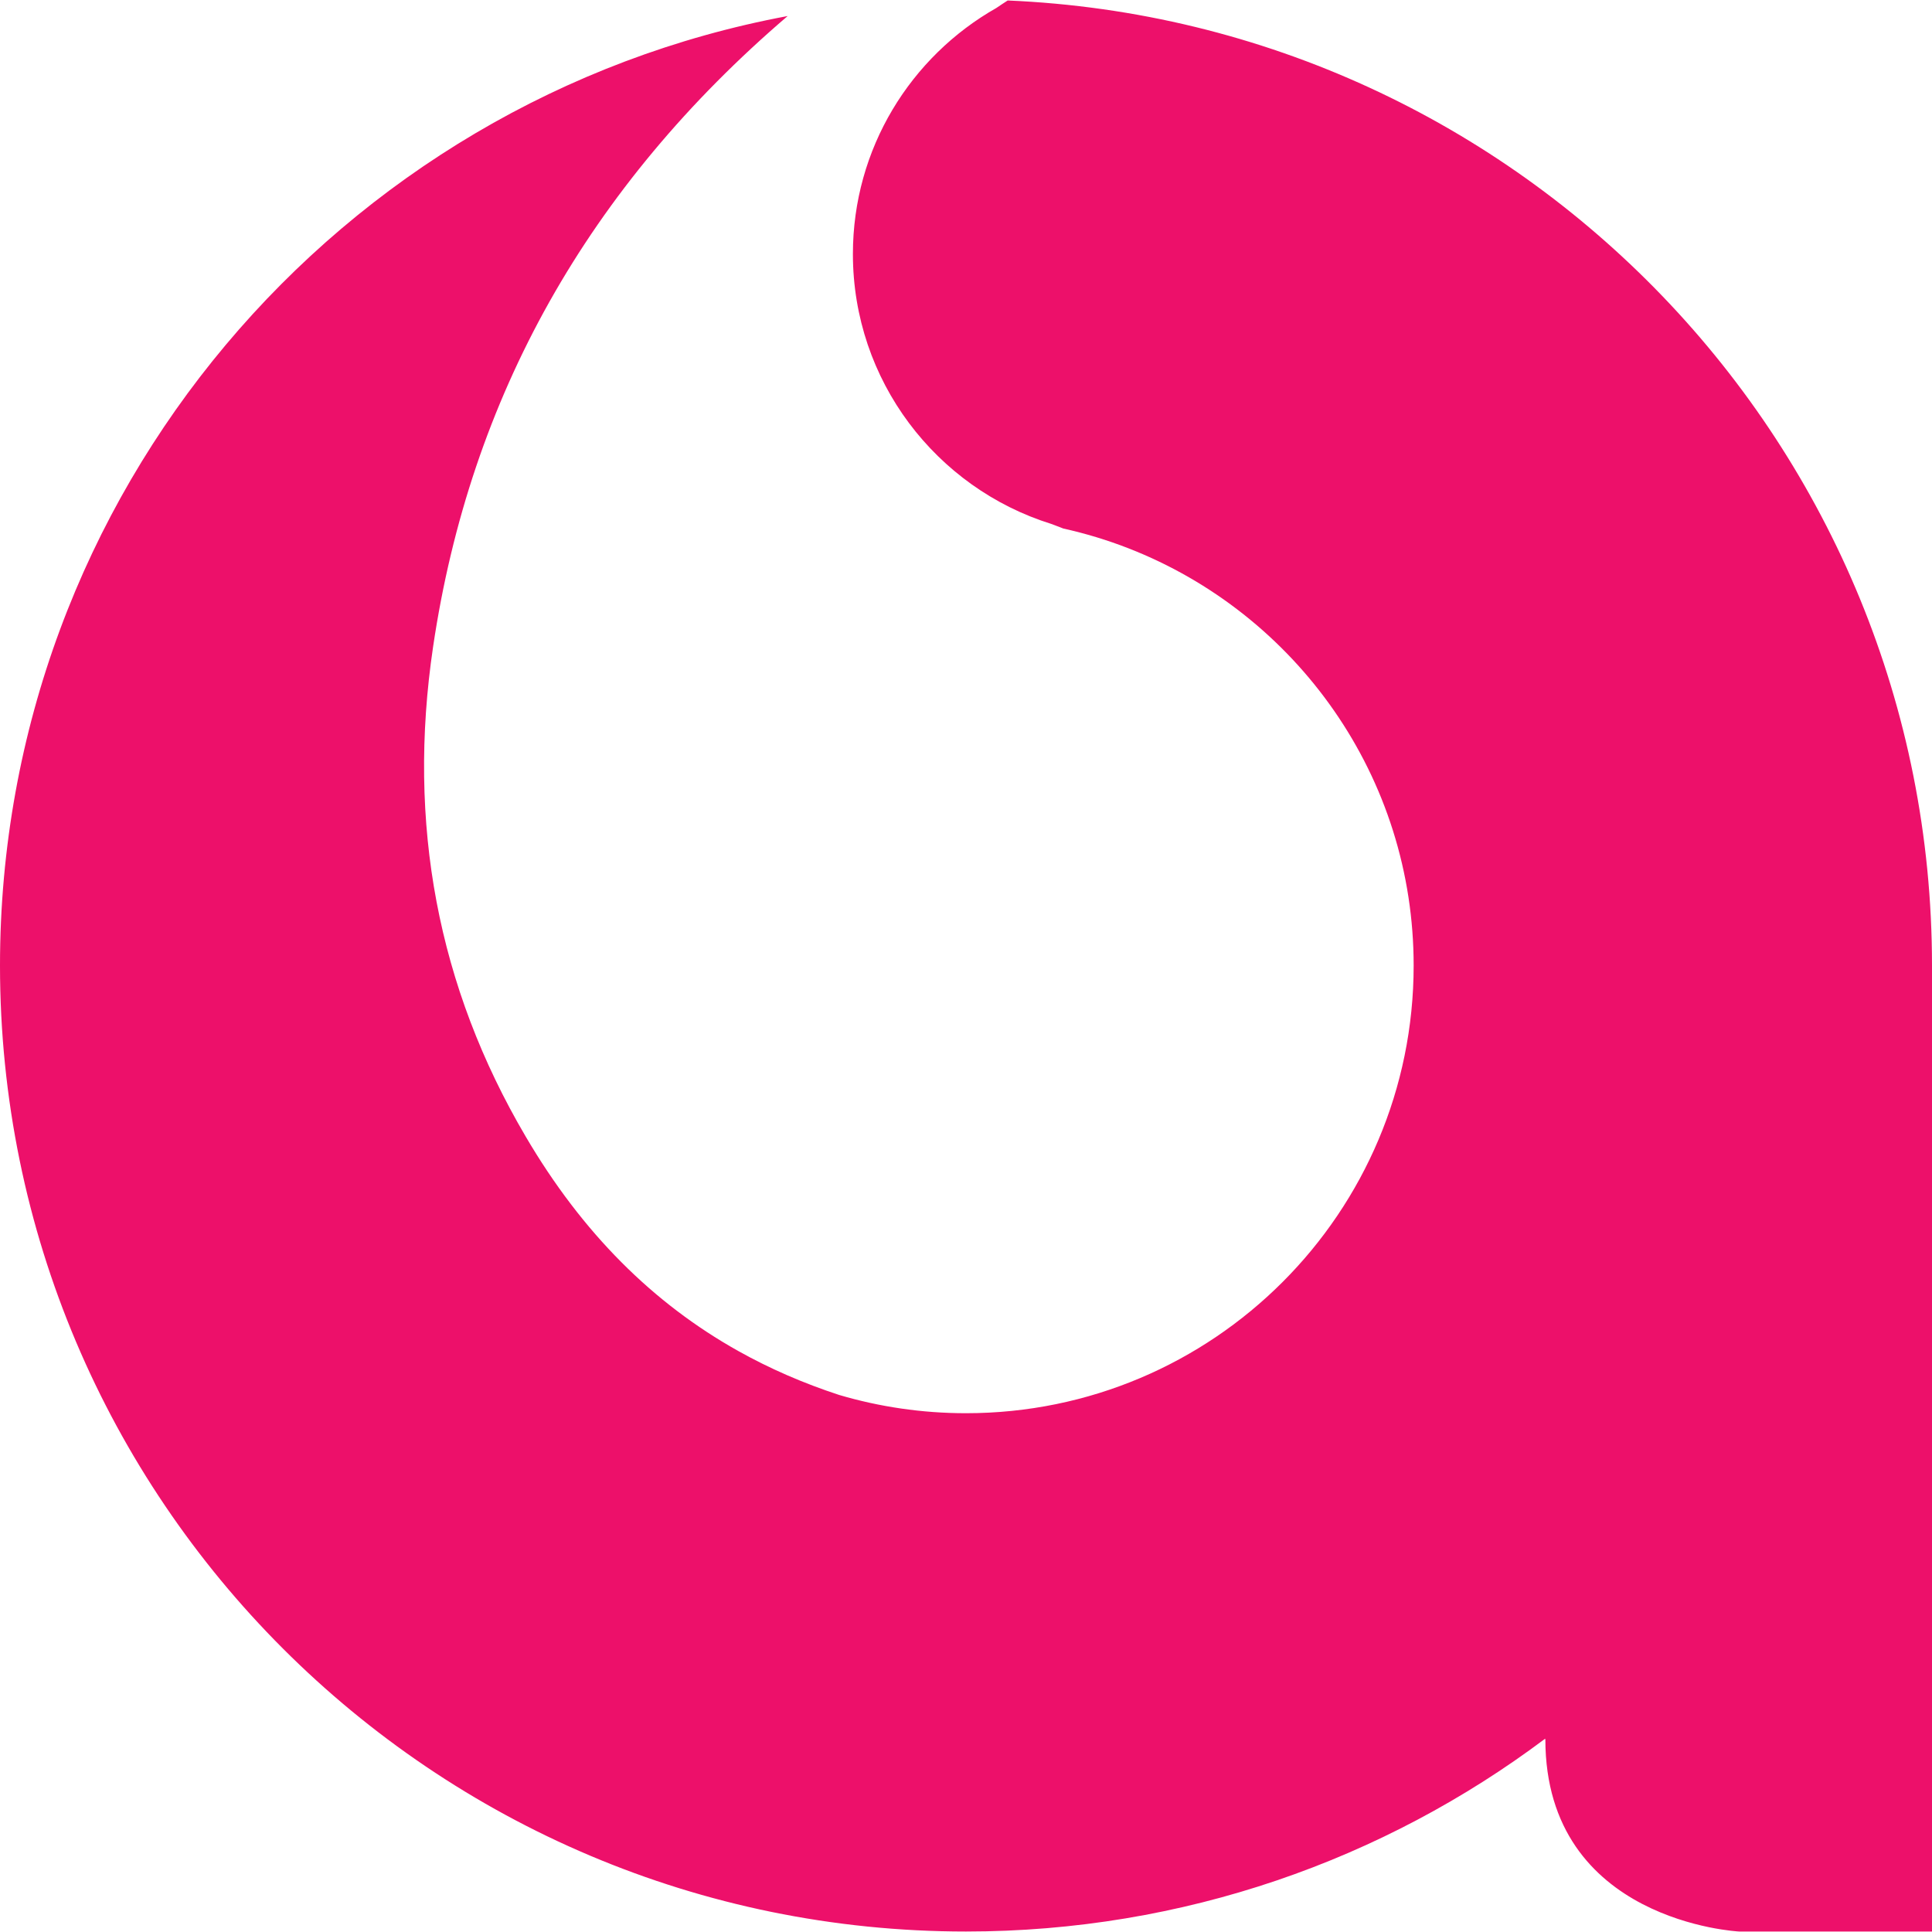 <?xml version="1.0" ?>
<svg height="128" viewBox="0 0 128 128" width="128" xmlns="http://www.w3.org/2000/svg">
  <path d="m66.762,0.032c-0.255,0.164 -0.507,0.329 -0.753,0.498 -5.673,3.219 -9.502,9.31 -9.502,16.298 0,8.397 5.525,15.503 13.138,17.882 0.205,0.08 0.406,0.157 0.599,0.226 0.084,0.03 0.148,0.056 0.202,0.08 11.836,2.623 21.013,12.317 22.868,24.423 0.226,1.477 0.344,2.99 0.344,4.531 0,16.38 -13.278,29.659 -29.659,29.659 -2.919,0 -5.739,-0.424 -8.404,-1.21 -2.36,-0.773 -4.591,-1.739 -6.693,-2.917 -5.617,-3.147 -10.314,-7.791 -14.084,-14.221 -5.822,-9.908 -7.859,-20.721 -6.124,-32.435 2.452,-16.556 10.284,-30.482 23.491,-41.784C22.485,6.604 0,32.658 0,63.968c0,35.346 28.654,64 64,64 14.4,0 27.688,-4.756 38.381,-12.783l-0.019,0.038 0.022,0.011c0.008,12.11 12.837,12.734 12.837,12.734h12.756H128V63.968C128,29.548 100.827,1.479 66.762,0.032Z" fill="#ED106AFF"/>
</svg>
